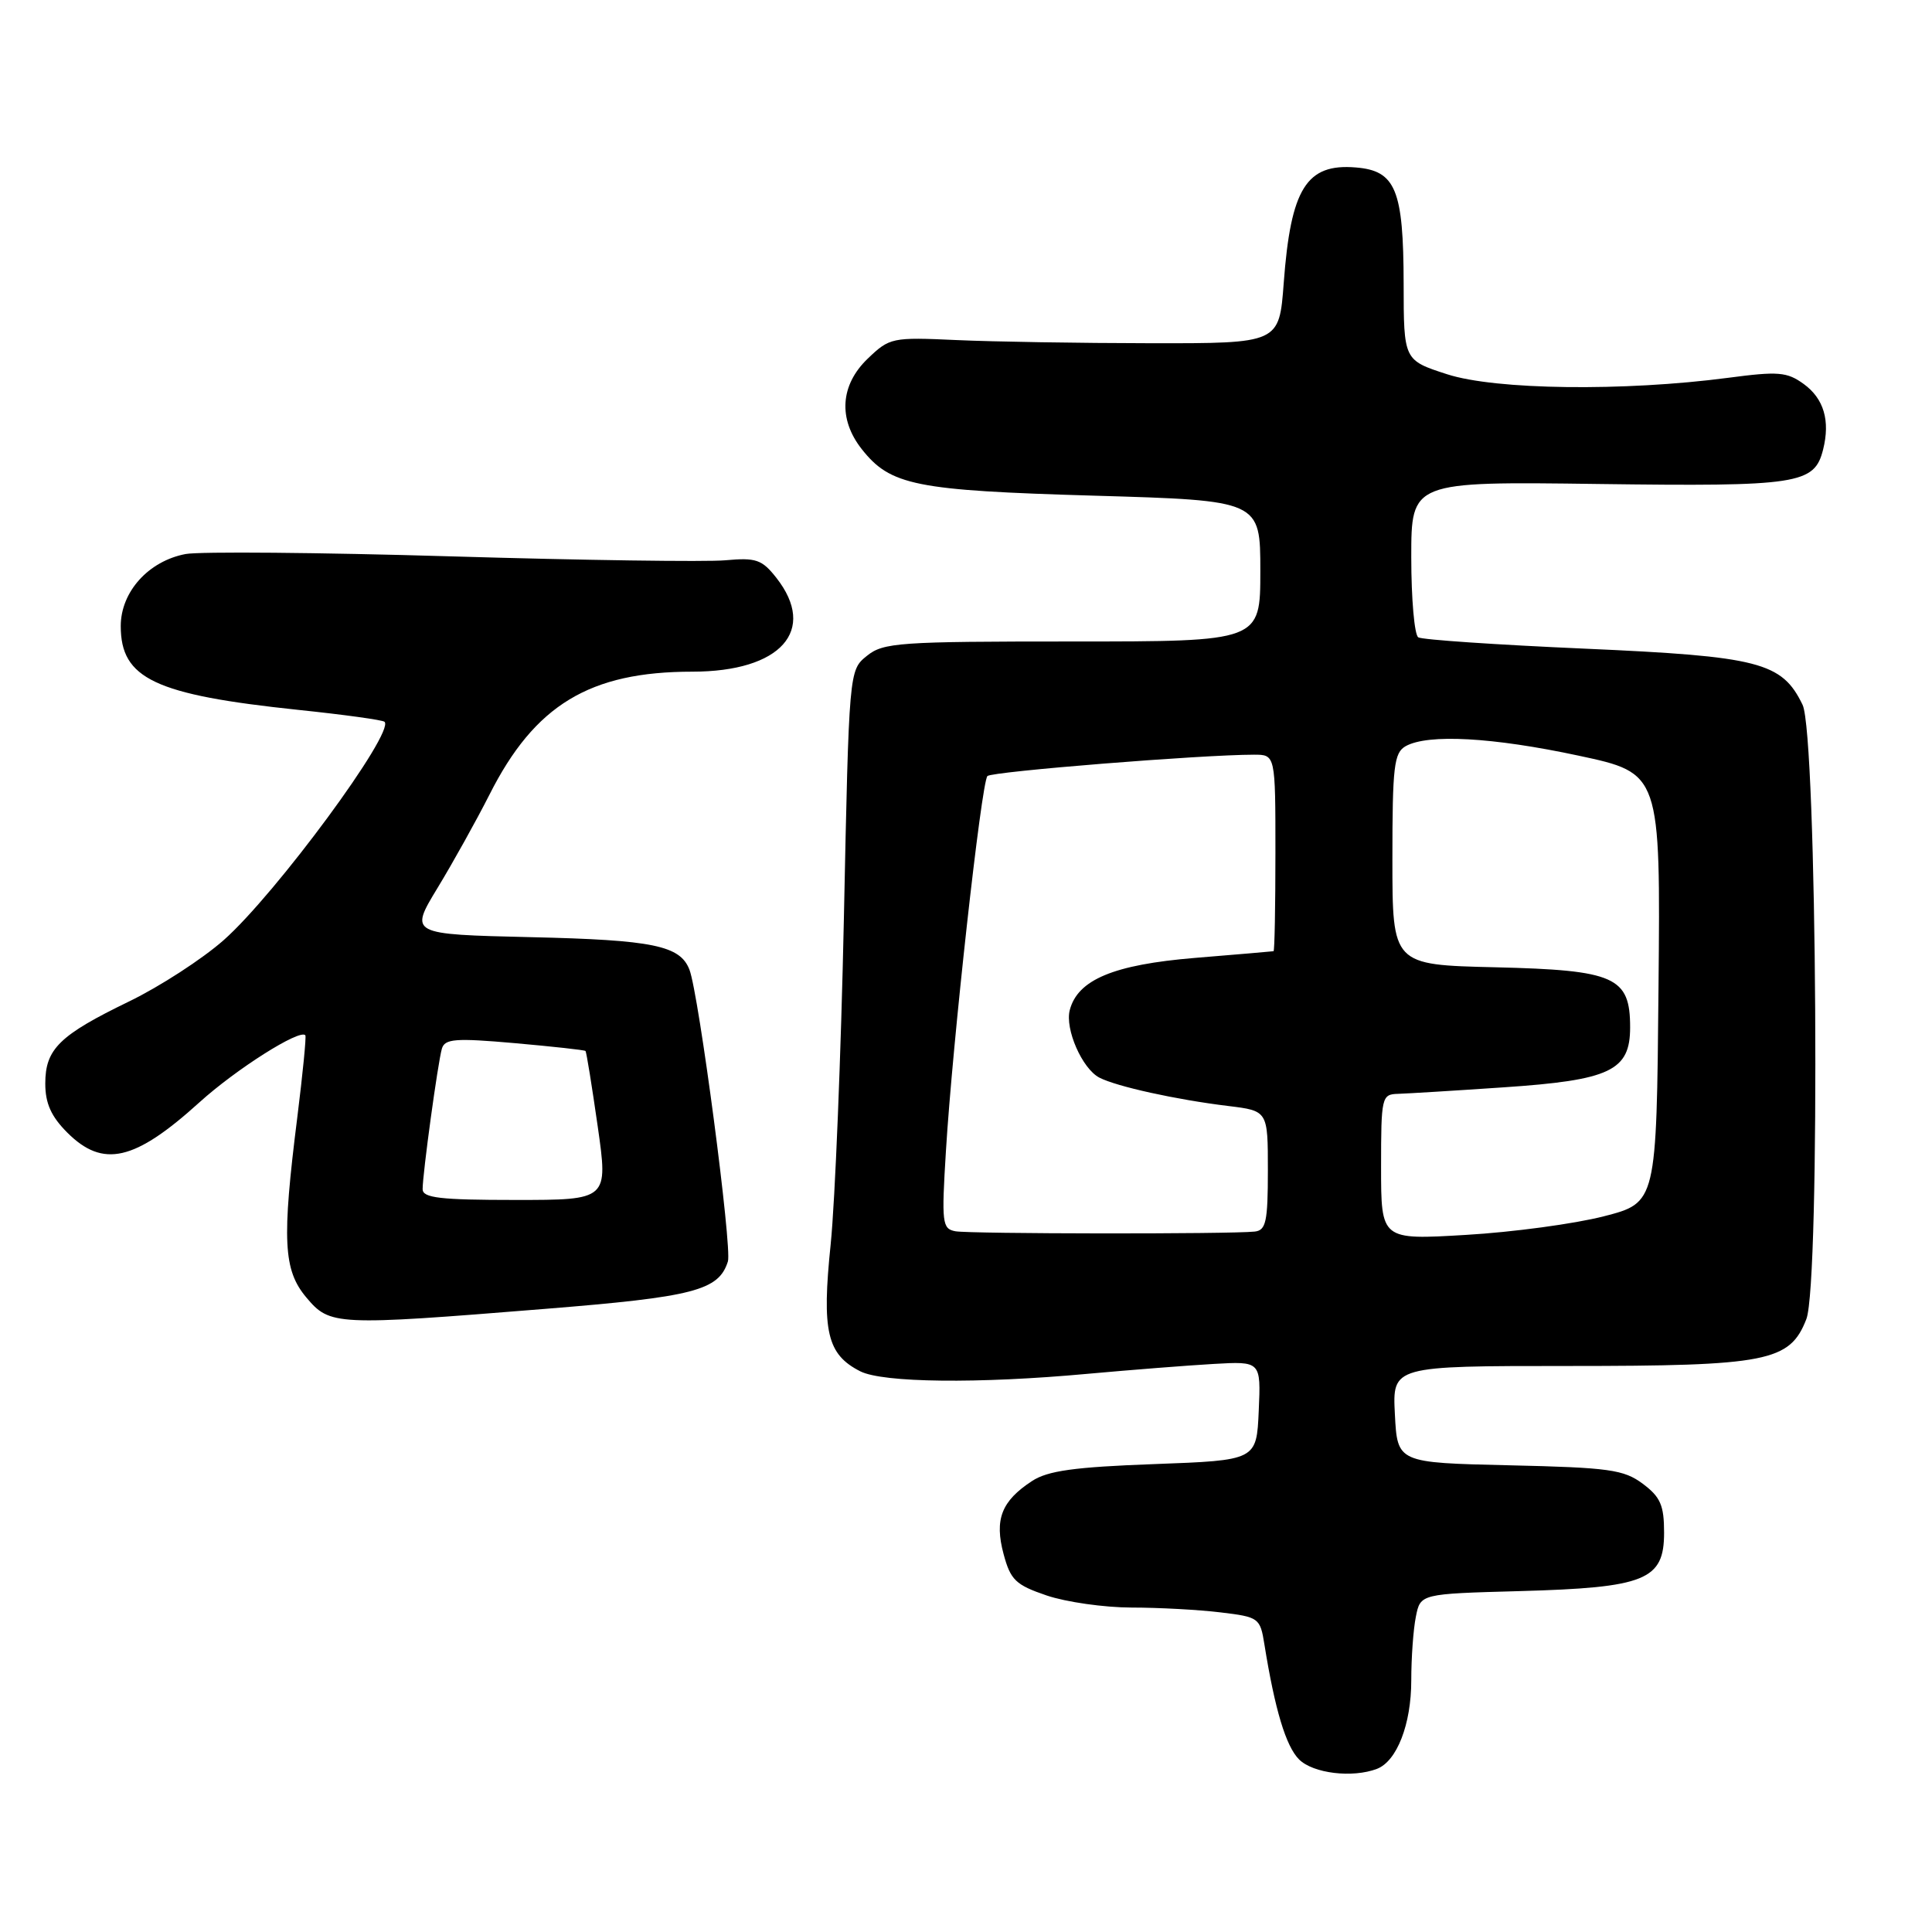 <?xml version="1.0" encoding="UTF-8" standalone="no"?>
<!DOCTYPE svg PUBLIC "-//W3C//DTD SVG 1.1//EN" "http://www.w3.org/Graphics/SVG/1.1/DTD/svg11.dtd" >
<svg xmlns="http://www.w3.org/2000/svg" xmlns:xlink="http://www.w3.org/1999/xlink" version="1.1" viewBox="0 0 256 256">
 <g >
 <path fill="currentColor"
d=" M 182.46 234.38 C 185.10 233.36 187.00 228.47 187.00 222.67 C 187.00 219.69 187.27 215.89 187.61 214.22 C 188.21 211.19 188.21 211.19 201.36 210.83 C 218.04 210.37 220.50 209.37 220.50 203.09 C 220.50 199.46 220.02 198.36 217.68 196.61 C 215.16 194.73 213.24 194.46 200.01 194.16 C 185.16 193.82 185.16 193.82 184.83 187.41 C 184.50 181.00 184.50 181.00 207.78 181.00 C 234.21 181.00 237.16 180.42 239.35 174.79 C 241.22 169.98 240.77 97.37 238.85 93.39 C 236.12 87.74 233.11 86.97 209.98 85.95 C 198.36 85.44 188.43 84.77 187.93 84.45 C 187.42 84.14 187.00 79.36 187.00 73.84 C 187.00 63.80 187.00 63.80 211.75 64.13 C 238.30 64.48 240.42 64.16 241.57 59.57 C 242.53 55.74 241.67 52.82 239.00 50.88 C 236.79 49.28 235.64 49.18 229.00 50.06 C 215.17 51.88 198.17 51.67 191.75 49.59 C 186.00 47.73 186.00 47.73 185.99 37.61 C 185.97 25.13 184.94 22.62 179.66 22.19 C 173.11 21.64 171.03 24.97 170.10 37.50 C 169.50 45.50 169.50 45.50 152.50 45.48 C 143.15 45.47 131.55 45.28 126.73 45.06 C 118.20 44.67 117.88 44.74 114.98 47.52 C 111.34 51.01 111.04 55.50 114.17 59.49 C 117.98 64.33 121.25 64.99 145.02 65.68 C 167.00 66.32 167.00 66.32 167.00 75.66 C 167.00 85.00 167.00 85.00 142.11 85.00 C 119.10 85.00 117.04 85.14 114.86 86.91 C 112.50 88.82 112.50 88.82 111.82 121.66 C 111.44 139.72 110.65 159.16 110.07 164.86 C 108.87 176.43 109.58 179.47 114.00 181.71 C 117.00 183.22 129.65 183.37 144.08 182.04 C 149.81 181.52 157.33 180.93 160.79 180.73 C 167.08 180.37 167.08 180.37 166.79 186.93 C 166.50 193.50 166.50 193.50 152.95 194.00 C 142.34 194.39 138.82 194.88 136.74 196.25 C 132.69 198.90 131.75 201.34 132.98 205.92 C 133.90 209.36 134.58 210.01 138.69 211.41 C 141.26 212.28 146.31 213.00 149.93 213.01 C 153.54 213.01 158.85 213.30 161.73 213.65 C 166.81 214.26 166.98 214.38 167.54 217.89 C 168.93 226.54 170.39 231.39 172.13 233.13 C 173.99 234.99 179.22 235.62 182.46 234.38 Z  M 72.14 173.44 C 91.97 171.85 95.23 171.00 96.45 167.15 C 97.03 165.33 92.60 131.74 91.36 128.50 C 90.13 125.29 86.56 124.55 70.37 124.18 C 54.25 123.80 54.25 123.80 57.98 117.65 C 60.04 114.26 63.13 108.70 64.86 105.29 C 70.85 93.41 78.13 89.00 91.73 89.00 C 103.46 89.00 108.35 83.53 102.86 76.55 C 100.96 74.14 100.18 73.87 96.11 74.24 C 93.57 74.47 77.21 74.24 59.74 73.72 C 42.27 73.20 26.46 73.07 24.60 73.41 C 19.68 74.34 16.00 78.42 16.00 82.96 C 16.00 89.93 20.51 92.06 39.50 94.06 C 45.55 94.69 50.70 95.40 50.95 95.64 C 52.37 96.99 36.53 118.49 29.63 124.58 C 26.81 127.07 21.18 130.72 17.12 132.69 C 7.87 137.17 6.00 139.00 6.00 143.58 C 6.00 146.20 6.78 147.94 8.92 150.08 C 13.65 154.80 17.83 153.85 26.41 146.08 C 31.30 141.65 39.74 136.31 40.46 137.18 C 40.60 137.36 40.12 142.22 39.40 148.00 C 37.34 164.35 37.54 168.29 40.59 171.92 C 43.72 175.64 44.39 175.68 72.14 173.44 Z  M 126.60 163.15 C 124.84 162.82 124.75 162.09 125.34 152.52 C 126.21 138.19 130.04 103.64 130.84 102.83 C 131.44 102.23 159.25 100.00 166.16 100.00 C 169.00 100.00 169.00 100.00 169.00 113.00 C 169.00 120.15 168.89 126.02 168.75 126.04 C 168.61 126.07 163.92 126.47 158.31 126.93 C 147.58 127.82 142.80 129.81 141.75 133.84 C 141.09 136.36 143.40 141.61 145.67 142.79 C 147.95 143.97 155.84 145.71 162.75 146.55 C 168.00 147.19 168.00 147.19 168.00 155.09 C 168.00 161.89 167.75 163.03 166.25 163.19 C 163.01 163.54 128.52 163.50 126.60 163.15 Z  M 183.00 154.65 C 183.00 145.33 183.08 145.00 185.25 144.94 C 186.49 144.90 192.77 144.52 199.20 144.08 C 213.37 143.13 216.00 141.88 216.00 136.13 C 216.00 129.44 214.00 128.55 198.15 128.17 C 184.50 127.85 184.50 127.85 184.50 113.86 C 184.50 101.53 184.71 99.75 186.26 98.87 C 189.22 97.22 197.78 97.69 209.18 100.13 C 220.03 102.45 220.03 102.45 219.76 130.91 C 219.50 159.37 219.50 159.37 212.50 161.17 C 208.65 162.16 200.44 163.27 194.25 163.63 C 183.00 164.30 183.00 164.30 183.00 154.65 Z  M 56.00 157.57 C 56.00 155.51 58.02 140.78 58.55 138.96 C 58.94 137.64 60.31 137.53 68.18 138.22 C 73.23 138.67 77.46 139.13 77.58 139.26 C 77.71 139.39 78.43 143.89 79.20 149.25 C 80.59 159.00 80.59 159.00 68.30 159.00 C 58.31 159.00 56.00 158.73 56.00 157.57 Z "/>
</g>
</svg>
